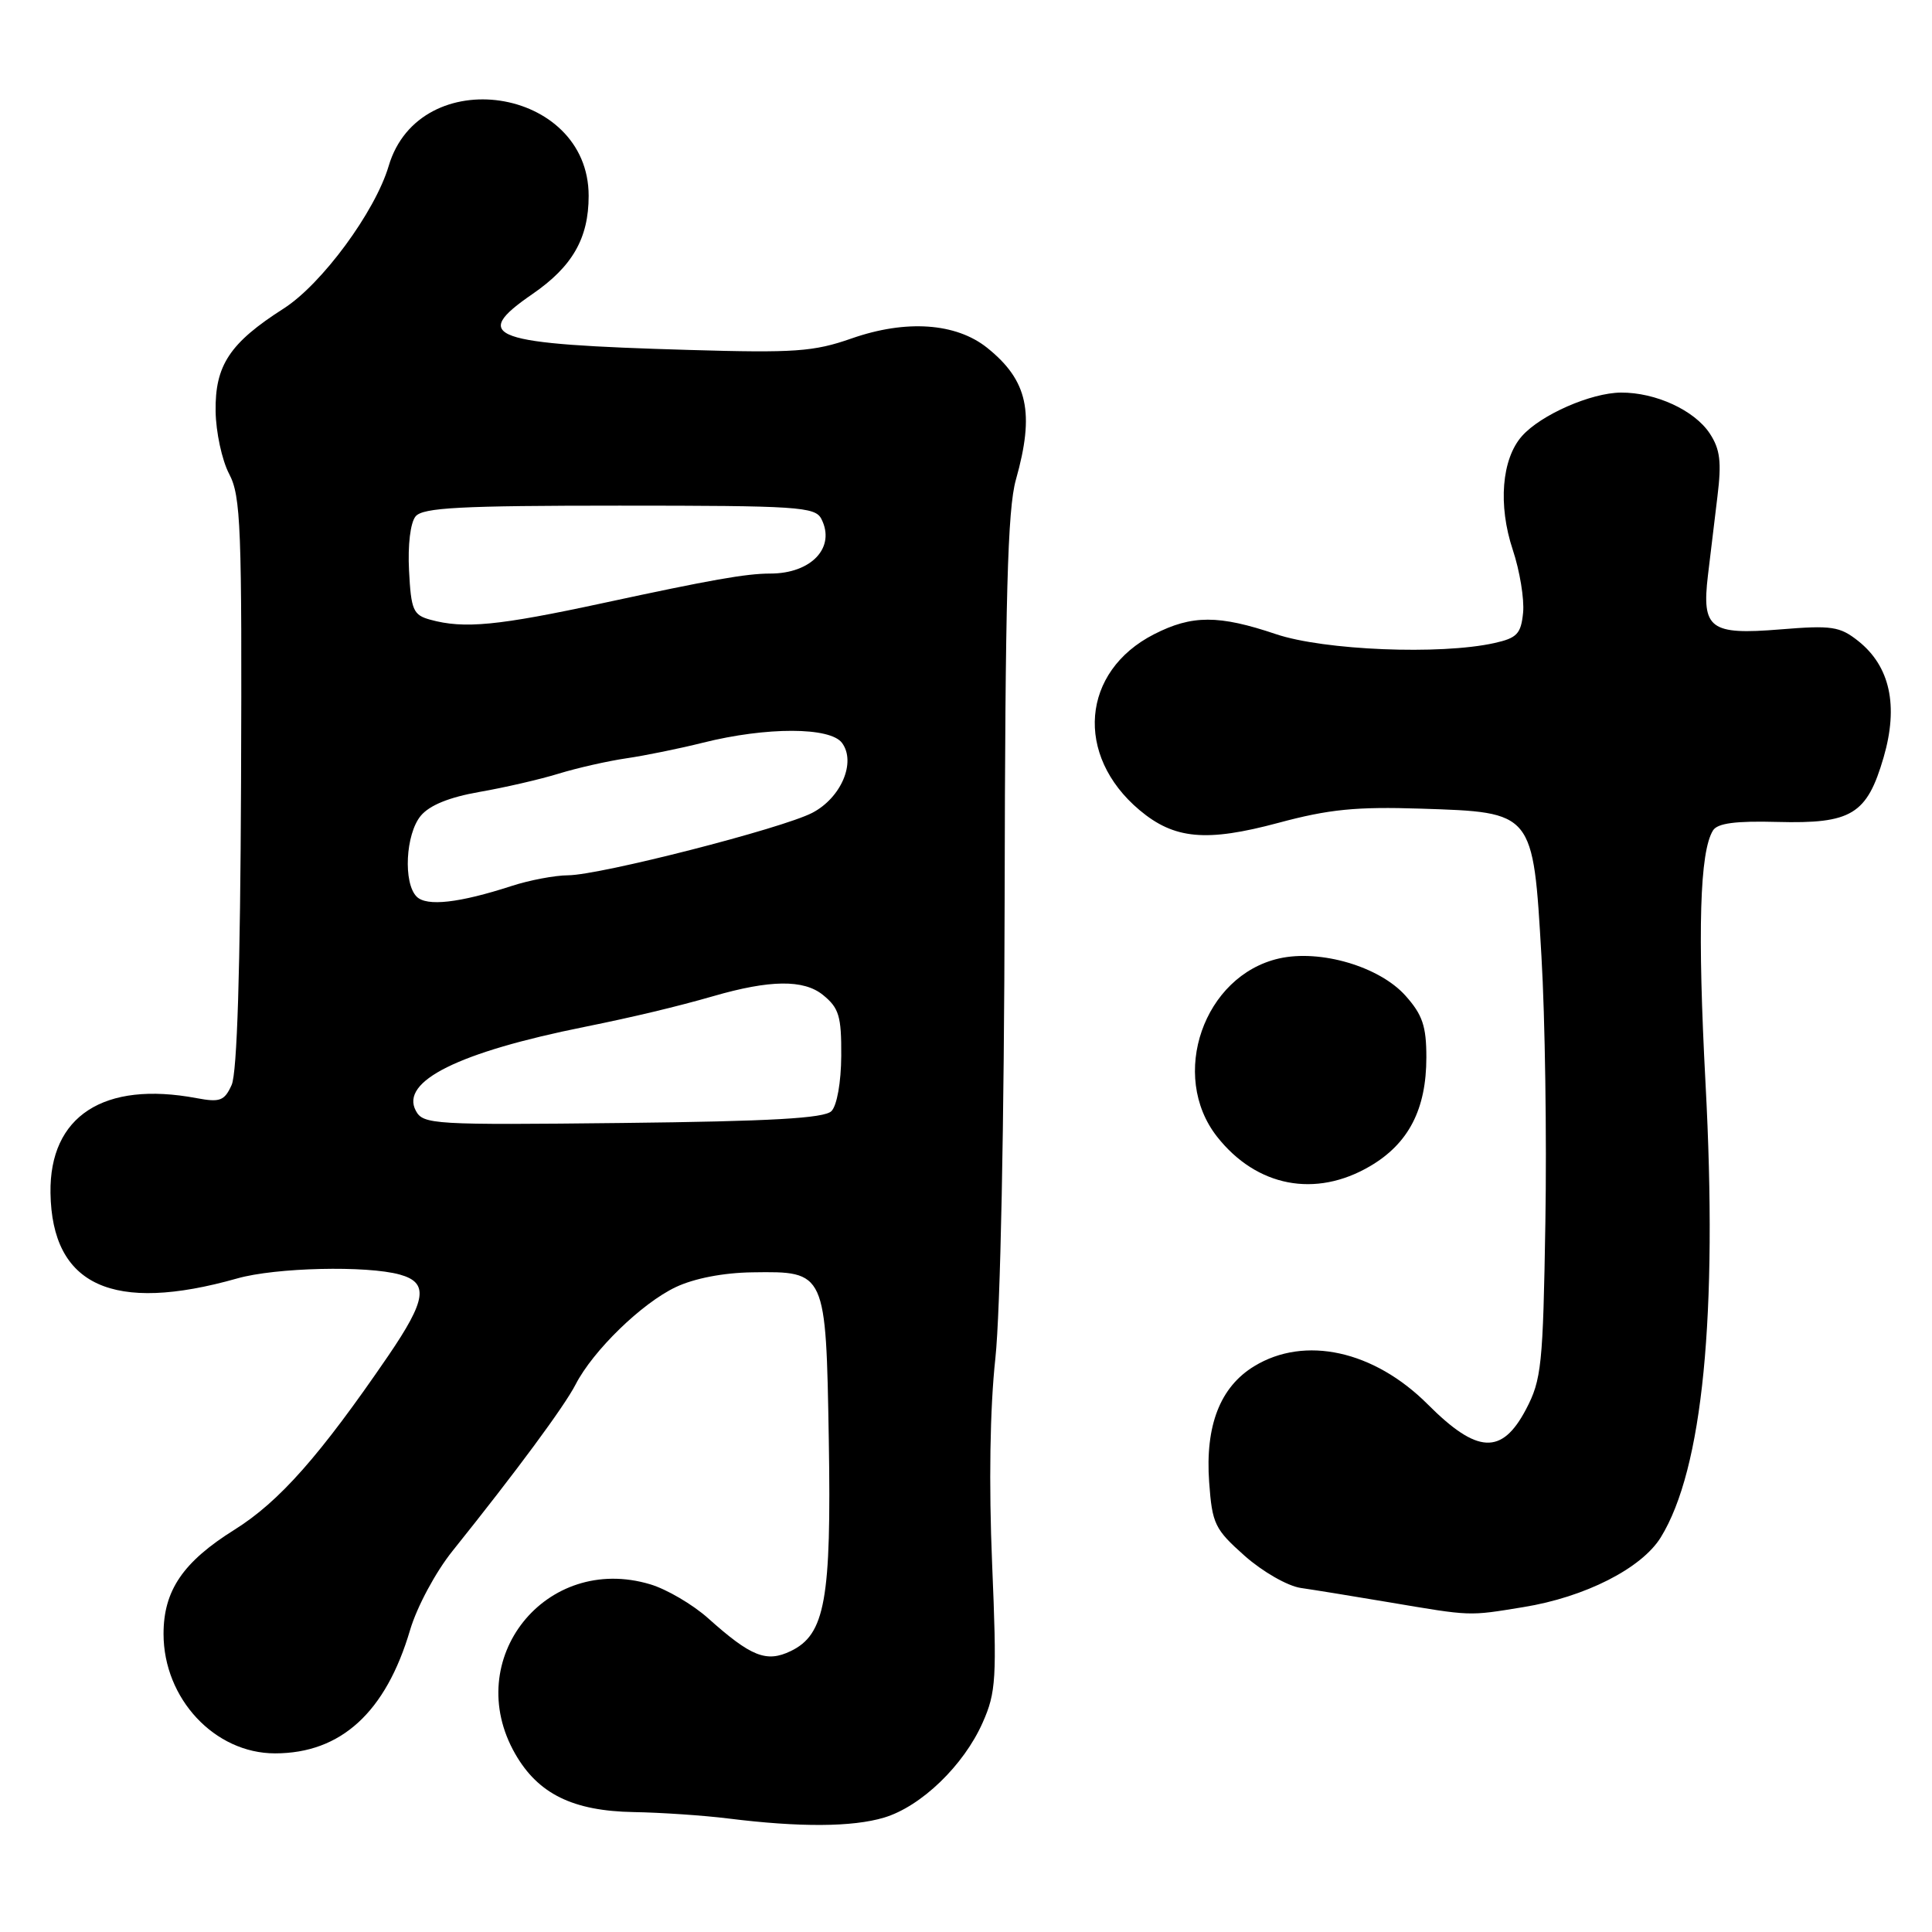 <?xml version="1.0" encoding="UTF-8" standalone="no"?>
<!DOCTYPE svg PUBLIC "-//W3C//DTD SVG 1.1//EN" "http://www.w3.org/Graphics/SVG/1.1/DTD/svg11.dtd" >
<svg xmlns="http://www.w3.org/2000/svg" xmlns:xlink="http://www.w3.org/1999/xlink" version="1.1" viewBox="0 0 256 256">
 <g >
 <path fill="currentColor"
d=" M 117.15 240.84 C 122.05 239.37 127.70 233.93 130.21 228.25 C 131.99 224.24 132.10 222.42 131.46 207.18 C 131.02 196.66 131.17 186.62 131.89 180.00 C 132.56 173.77 133.06 148.95 133.12 119.00 C 133.19 79.09 133.51 67.47 134.61 63.57 C 137.12 54.68 136.19 50.41 130.81 46.09 C 126.67 42.78 120.05 42.32 112.83 44.85 C 107.83 46.60 105.31 46.78 91.33 46.37 C 64.89 45.60 62.26 44.67 70.54 38.97 C 75.85 35.32 78.00 31.57 78.00 25.95 C 78.00 11.47 55.60 8.13 51.50 22.00 C 49.70 28.07 42.63 37.66 37.59 40.88 C 30.45 45.44 28.48 48.40 28.57 54.50 C 28.61 57.25 29.41 60.98 30.36 62.79 C 31.92 65.74 32.07 69.82 31.94 103.72 C 31.84 128.53 31.42 142.19 30.69 143.77 C 29.74 145.87 29.15 146.09 26.05 145.51 C 13.76 143.20 6.54 147.88 6.69 158.07 C 6.88 170.37 14.95 174.06 31.43 169.40 C 36.52 167.95 48.61 167.67 52.99 168.89 C 56.84 169.96 56.51 172.23 51.44 179.66 C 42.40 192.88 37.01 198.98 31.08 202.69 C 24.25 206.96 21.67 210.75 21.67 216.50 C 21.67 225.07 28.44 232.33 36.44 232.33 C 45.17 232.33 51.12 226.90 54.34 215.98 C 55.25 212.91 57.72 208.30 59.97 205.50 C 68.44 194.93 74.76 186.38 76.27 183.45 C 78.59 178.95 85.03 172.69 89.54 170.55 C 91.99 169.39 95.86 168.64 99.71 168.59 C 109.45 168.45 109.44 168.43 109.82 190.78 C 110.17 211.96 109.34 216.59 104.77 218.78 C 101.55 220.33 99.52 219.52 93.81 214.41 C 91.78 212.60 88.34 210.58 86.16 209.93 C 72.32 205.78 61.09 219.88 68.27 232.40 C 71.31 237.71 75.93 239.97 83.98 240.11 C 87.57 240.17 93.20 240.55 96.50 240.96 C 105.98 242.14 112.95 242.10 117.15 240.84 Z  M 201.86 212.95 C 210.02 211.63 217.52 207.82 220.06 203.71 C 225.62 194.70 227.63 174.33 225.99 143.54 C 224.92 123.32 225.22 112.87 226.98 110.04 C 227.57 109.08 229.98 108.76 235.49 108.91 C 245.35 109.17 247.38 107.93 249.59 100.35 C 251.58 93.50 250.44 88.29 246.23 84.94 C 243.78 83.00 242.72 82.84 235.88 83.40 C 226.59 84.16 225.47 83.32 226.31 76.24 C 226.62 73.64 227.19 68.93 227.57 65.78 C 228.13 61.22 227.93 59.54 226.56 57.45 C 224.54 54.37 219.39 51.99 214.78 52.02 C 210.81 52.05 204.17 54.96 201.67 57.78 C 198.98 60.81 198.48 66.92 200.45 72.85 C 201.38 75.64 201.99 79.38 201.82 81.17 C 201.54 83.99 201.02 84.54 198.00 85.21 C 190.86 86.80 175.43 86.17 169.08 84.03 C 161.49 81.47 157.95 81.47 152.92 84.04 C 143.28 88.96 142.36 100.08 150.99 107.34 C 155.59 111.21 159.83 111.60 169.40 109.03 C 176.09 107.23 179.68 106.87 188.30 107.15 C 203.24 107.64 203.13 107.50 204.25 126.72 C 204.73 134.85 204.96 150.72 204.77 162.00 C 204.46 180.93 204.26 182.83 202.20 186.75 C 199.00 192.82 195.74 192.65 189.18 186.08 C 182.05 178.95 172.89 176.94 166.19 181.03 C 161.67 183.78 159.68 188.91 160.22 196.40 C 160.62 201.94 160.96 202.63 164.93 206.16 C 167.29 208.25 170.60 210.15 172.35 210.41 C 174.08 210.66 179.32 211.51 184.00 212.30 C 195.09 214.17 194.50 214.15 201.86 212.95 Z  M 181.53 154.53 C 186.64 151.54 189.00 146.99 189.00 140.11 C 189.00 135.97 188.49 134.46 186.23 131.93 C 182.78 128.07 174.96 125.77 169.49 127.00 C 159.50 129.26 154.89 142.50 161.27 150.62 C 166.50 157.26 174.30 158.77 181.53 154.53 Z  M 55.10 147.18 C 53.00 143.27 60.76 139.42 77.50 136.06 C 83.93 134.76 89.67 133.39 94.50 132.00 C 102.02 129.82 106.49 129.77 109.04 131.83 C 111.17 133.56 111.50 134.63 111.47 139.90 C 111.45 143.41 110.90 146.50 110.17 147.23 C 109.23 148.18 102.13 148.58 82.51 148.80 C 57.40 149.08 56.07 149.00 55.10 147.18 Z  M 55.21 118.81 C 53.41 117.01 53.74 110.53 55.75 108.10 C 56.91 106.70 59.52 105.64 63.50 104.94 C 66.80 104.37 71.53 103.28 74.00 102.52 C 76.47 101.76 80.53 100.84 83.00 100.48 C 85.47 100.12 90.04 99.19 93.15 98.41 C 101.57 96.30 110.03 96.32 111.58 98.45 C 113.46 101.01 111.45 105.71 107.64 107.70 C 103.64 109.78 79.54 115.95 75.28 115.98 C 73.52 115.99 70.14 116.63 67.78 117.40 C 60.85 119.65 56.54 120.14 55.21 118.81 Z  M 57.00 82.11 C 54.75 81.49 54.47 80.84 54.20 75.62 C 54.02 72.21 54.38 69.25 55.07 68.42 C 56.03 67.26 61.02 67.00 82.09 67.00 C 105.69 67.00 108.01 67.15 108.83 68.75 C 110.77 72.53 107.53 76.00 102.06 76.00 C 98.86 76.00 94.19 76.83 80.00 79.89 C 65.95 82.92 61.49 83.35 57.00 82.11 Z "/>
</g>
</svg>